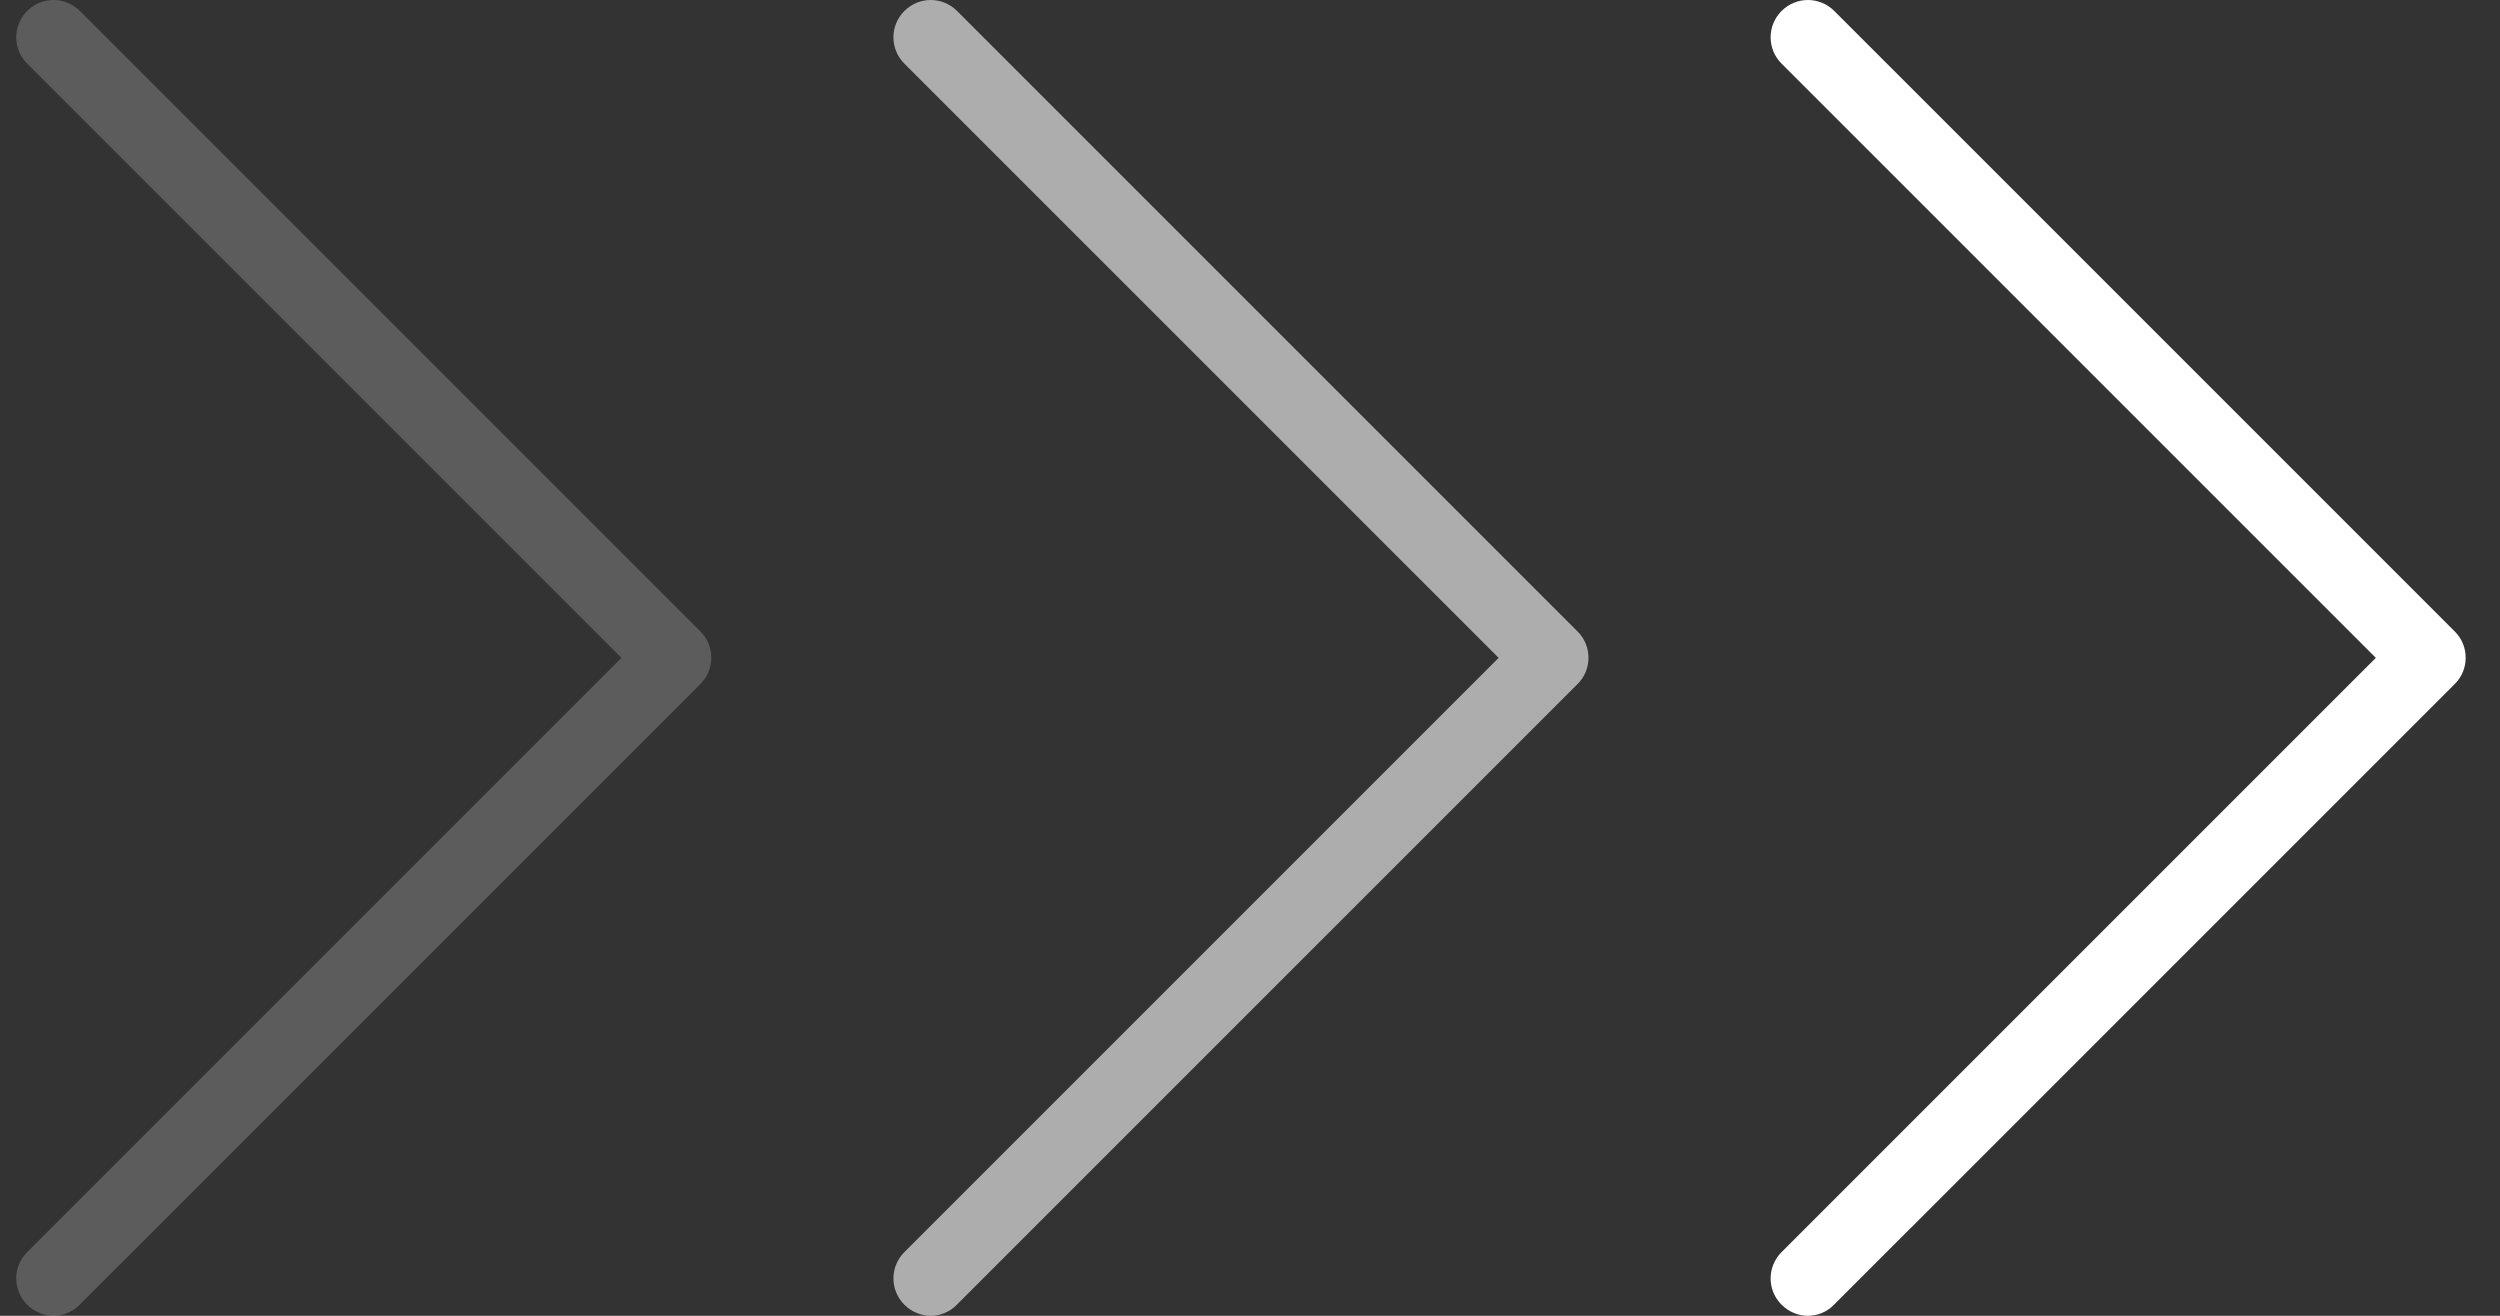 <svg class="next-arrow" width="57" height="30" viewBox="0 0 57 30" fill="none" xmlns="http://www.w3.org/2000/svg">
<rect x="0" y="0" width="57" height="30" fill="#333333" stroke="none"/>
<style>
	.first {
		fill-opacity: 0.2;
	}
	.second {
		fill-opacity: 0.6;
	}
</style>
<path class="first" d="M15.973 14.402L1.821 0.25C1.488 -0.083 0.953 -0.083 0.62 0.25C0.287 0.583 0.287 1.118 0.62 1.451L14.169 14.999L0.62 28.548C0.287 28.881 0.287 29.415 0.62 29.748C0.784 29.912 1.004 30 1.218 30C1.431 30 1.651 29.918 1.815 29.748L15.967 15.597C16.3 15.27 16.3 14.729 15.973 14.402Z" fill="white">
	
</path>
<path class="second" d="M35.973 14.402L21.821 0.25C21.488 -0.083 20.953 -0.083 20.62 0.25C20.287 0.583 20.287 1.118 20.62 1.451L34.169 14.999L20.62 28.548C20.287 28.881 20.287 29.415 20.62 29.748C20.784 29.912 21.004 30 21.218 30C21.431 30 21.651 29.918 21.815 29.748L35.967 15.597C36.3 15.27 36.3 14.729 35.973 14.402Z" fill="white">
	
</path>
<path d="M55.973 14.402L41.821 0.25C41.488 -0.083 40.953 -0.083 40.62 0.25C40.287 0.583 40.287 1.118 40.62 1.451L54.169 14.999L40.62 28.548C40.287 28.881 40.287 29.415 40.62 29.748C40.784 29.912 41.004 30 41.218 30C41.431 30 41.651 29.918 41.815 29.748L55.967 15.597C56.3 15.27 56.3 14.729 55.973 14.402Z" fill="white"/>
</svg>
